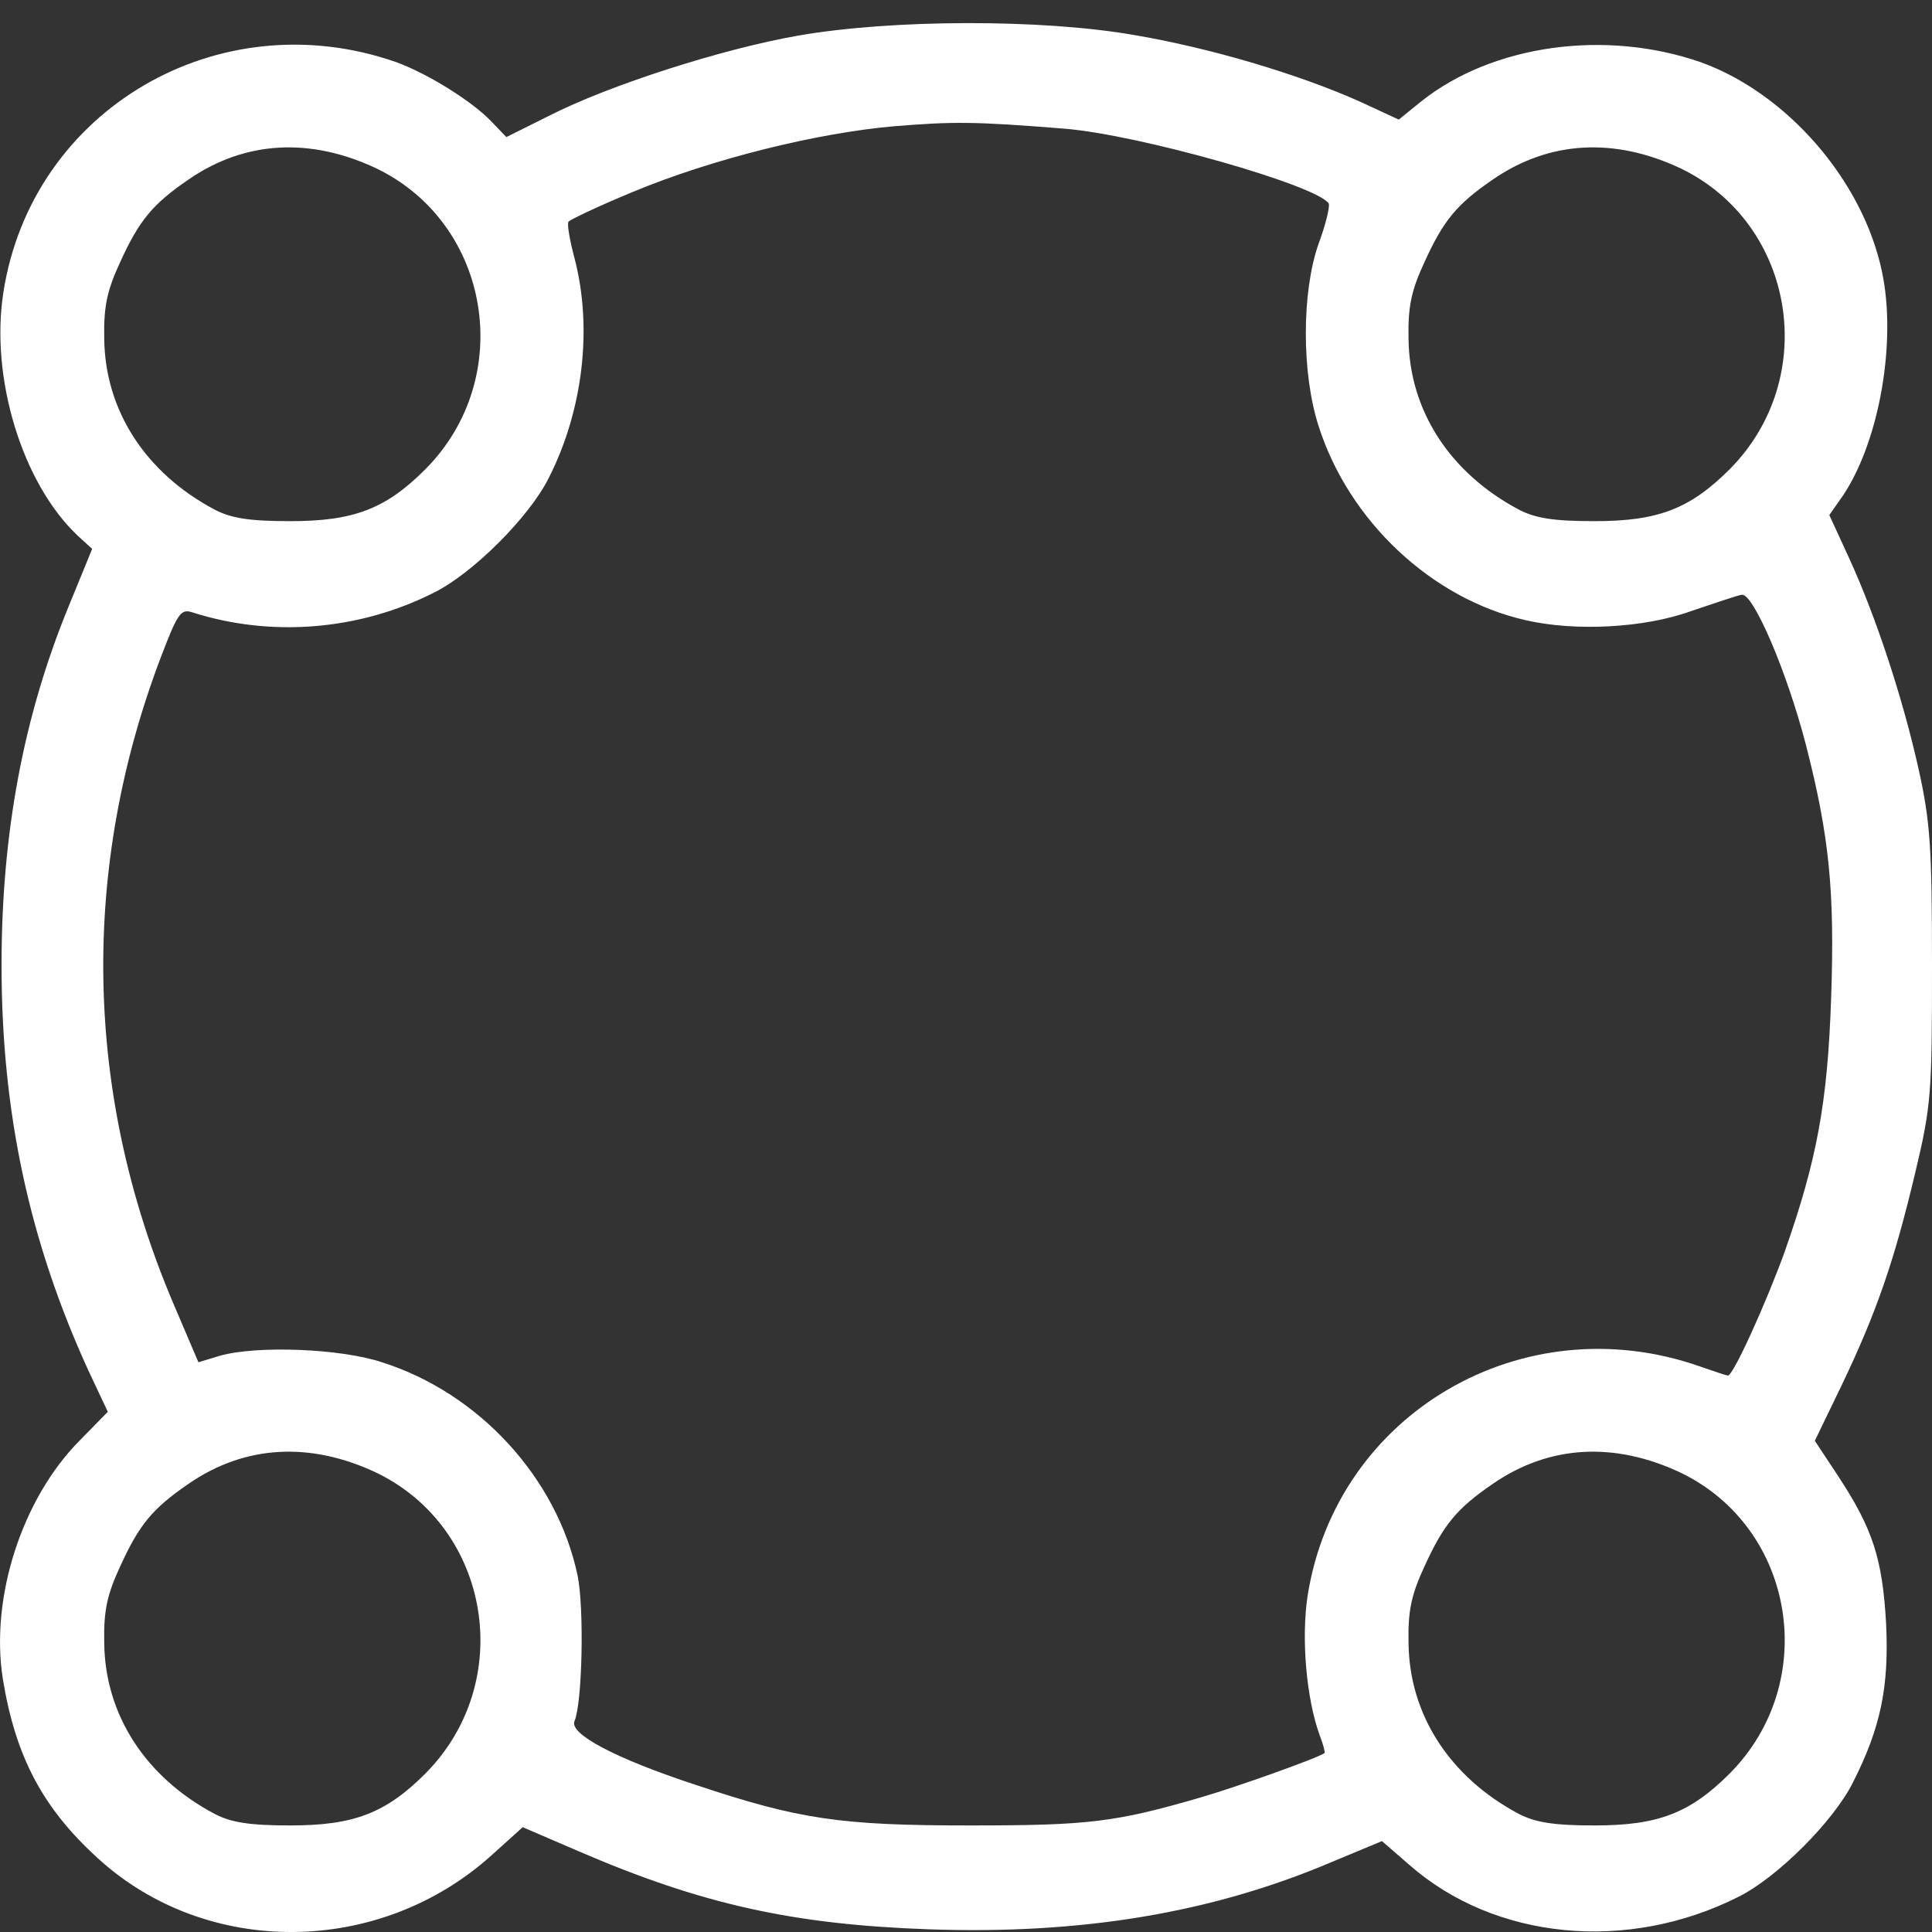 <svg width="20" height="20" viewBox="0 0 20 20" fill="none" xmlns="http://www.w3.org/2000/svg">
<rect x="0" y="0" width="20" height="20" fill="#333333" stroke="none"/>
<g clip-path="url(#clip0_9429_247004)">
<path d="M8.261 0.369C7.473 0.507 6.304 0.882 5.679 1.201L5.242 1.419L5.092 1.263C4.892 1.05 4.429 0.763 4.104 0.644C2.266 0 0.329 1.132 0.035 3.026C-0.103 3.913 0.229 5.001 0.804 5.545L0.954 5.682L0.716 6.264C0.241 7.414 0.016 8.633 0.016 9.989C0.016 11.521 0.304 12.852 0.916 14.19L1.116 14.615L0.822 14.915C0.229 15.515 -0.103 16.534 0.029 17.378C0.16 18.184 0.441 18.715 1.01 19.234C2.135 20.266 3.923 20.253 5.085 19.209L5.411 18.915L5.992 19.165C7.267 19.715 8.211 19.922 9.611 19.972C11.193 20.028 12.543 19.803 13.78 19.278L14.306 19.059L14.587 19.303C15.474 20.084 16.85 20.216 18 19.634C18.4 19.434 18.981 18.853 19.181 18.453C19.469 17.884 19.556 17.465 19.525 16.809C19.487 16.134 19.387 15.828 19.031 15.284L18.787 14.915L19.062 14.346C19.431 13.577 19.612 13.04 19.825 12.146C19.994 11.439 20 11.314 20 9.989C20 8.77 19.981 8.502 19.863 7.97C19.7 7.233 19.419 6.382 19.144 5.782L18.937 5.332L19.081 5.126C19.456 4.563 19.637 3.532 19.481 2.807C19.281 1.863 18.494 0.963 17.606 0.644C16.618 0.3 15.449 0.463 14.712 1.05L14.48 1.238L14.074 1.05C13.43 0.763 12.518 0.494 11.743 0.363C10.78 0.194 9.224 0.2 8.261 0.369ZM11.018 1.332C11.793 1.394 13.637 1.919 13.755 2.107C13.768 2.138 13.724 2.326 13.649 2.526C13.474 3.026 13.474 3.863 13.649 4.407C13.962 5.395 14.824 6.201 15.793 6.42C16.306 6.539 17.025 6.501 17.506 6.326C17.75 6.245 17.981 6.164 18.031 6.157C18.15 6.139 18.5 6.958 18.694 7.708C18.937 8.652 18.994 9.227 18.956 10.327C18.919 11.427 18.806 12.014 18.475 12.958C18.287 13.477 17.944 14.24 17.887 14.24C17.875 14.24 17.743 14.196 17.6 14.146C15.768 13.502 13.837 14.627 13.537 16.515C13.468 16.959 13.524 17.59 13.662 17.965C13.699 18.059 13.718 18.14 13.712 18.147C13.649 18.197 12.805 18.497 12.443 18.603C11.543 18.865 11.274 18.897 10.036 18.897C8.698 18.897 8.273 18.834 7.205 18.478C6.367 18.203 5.886 17.947 5.948 17.815C6.029 17.622 6.048 16.64 5.979 16.309C5.767 15.302 4.96 14.421 3.954 14.102C3.523 13.959 2.66 13.927 2.279 14.034L2.054 14.102L1.785 13.471C0.872 11.308 0.829 8.989 1.673 6.783C1.841 6.345 1.873 6.301 1.991 6.339C2.81 6.601 3.723 6.526 4.498 6.132C4.898 5.932 5.479 5.351 5.679 4.951C6.036 4.251 6.136 3.395 5.948 2.676C5.898 2.488 5.867 2.313 5.886 2.294C5.898 2.276 6.198 2.132 6.548 1.988C7.373 1.644 8.461 1.376 9.255 1.307C9.867 1.257 10.092 1.257 11.018 1.332ZM3.898 1.744C5.085 2.319 5.342 3.913 4.404 4.857C3.992 5.27 3.66 5.395 3.004 5.395C2.579 5.395 2.391 5.364 2.223 5.276C1.504 4.895 1.085 4.245 1.079 3.501C1.072 3.17 1.11 3.001 1.247 2.707C1.441 2.282 1.579 2.113 1.954 1.857C2.535 1.457 3.21 1.419 3.898 1.744ZM17.4 1.744C18.587 2.319 18.844 3.913 17.906 4.857C17.493 5.27 17.162 5.395 16.506 5.395C16.081 5.395 15.893 5.364 15.724 5.276C15.006 4.895 14.587 4.245 14.581 3.501C14.574 3.17 14.612 3.001 14.749 2.707C14.943 2.282 15.081 2.113 15.456 1.857C16.037 1.457 16.712 1.419 17.4 1.744ZM3.898 15.246C5.085 15.821 5.342 17.415 4.404 18.359C3.992 18.772 3.66 18.897 3.004 18.897C2.579 18.897 2.391 18.865 2.223 18.778C1.504 18.397 1.085 17.747 1.079 17.003C1.072 16.671 1.11 16.503 1.247 16.209C1.441 15.784 1.579 15.615 1.954 15.359C2.535 14.959 3.21 14.921 3.898 15.246ZM17.4 15.246C18.587 15.821 18.844 17.415 17.906 18.359C17.493 18.772 17.162 18.897 16.506 18.897C16.081 18.897 15.893 18.865 15.724 18.778C15.006 18.397 14.587 17.747 14.581 17.003C14.574 16.671 14.612 16.503 14.749 16.209C14.943 15.784 15.081 15.615 15.456 15.359C16.037 14.959 16.712 14.921 17.4 15.246Z" fill="white"/>
</g>
<defs>
<clipPath id="clip0_9429_247004">
<rect width="20" height="20" fill="white"/>
</clipPath>
</defs>
</svg>
